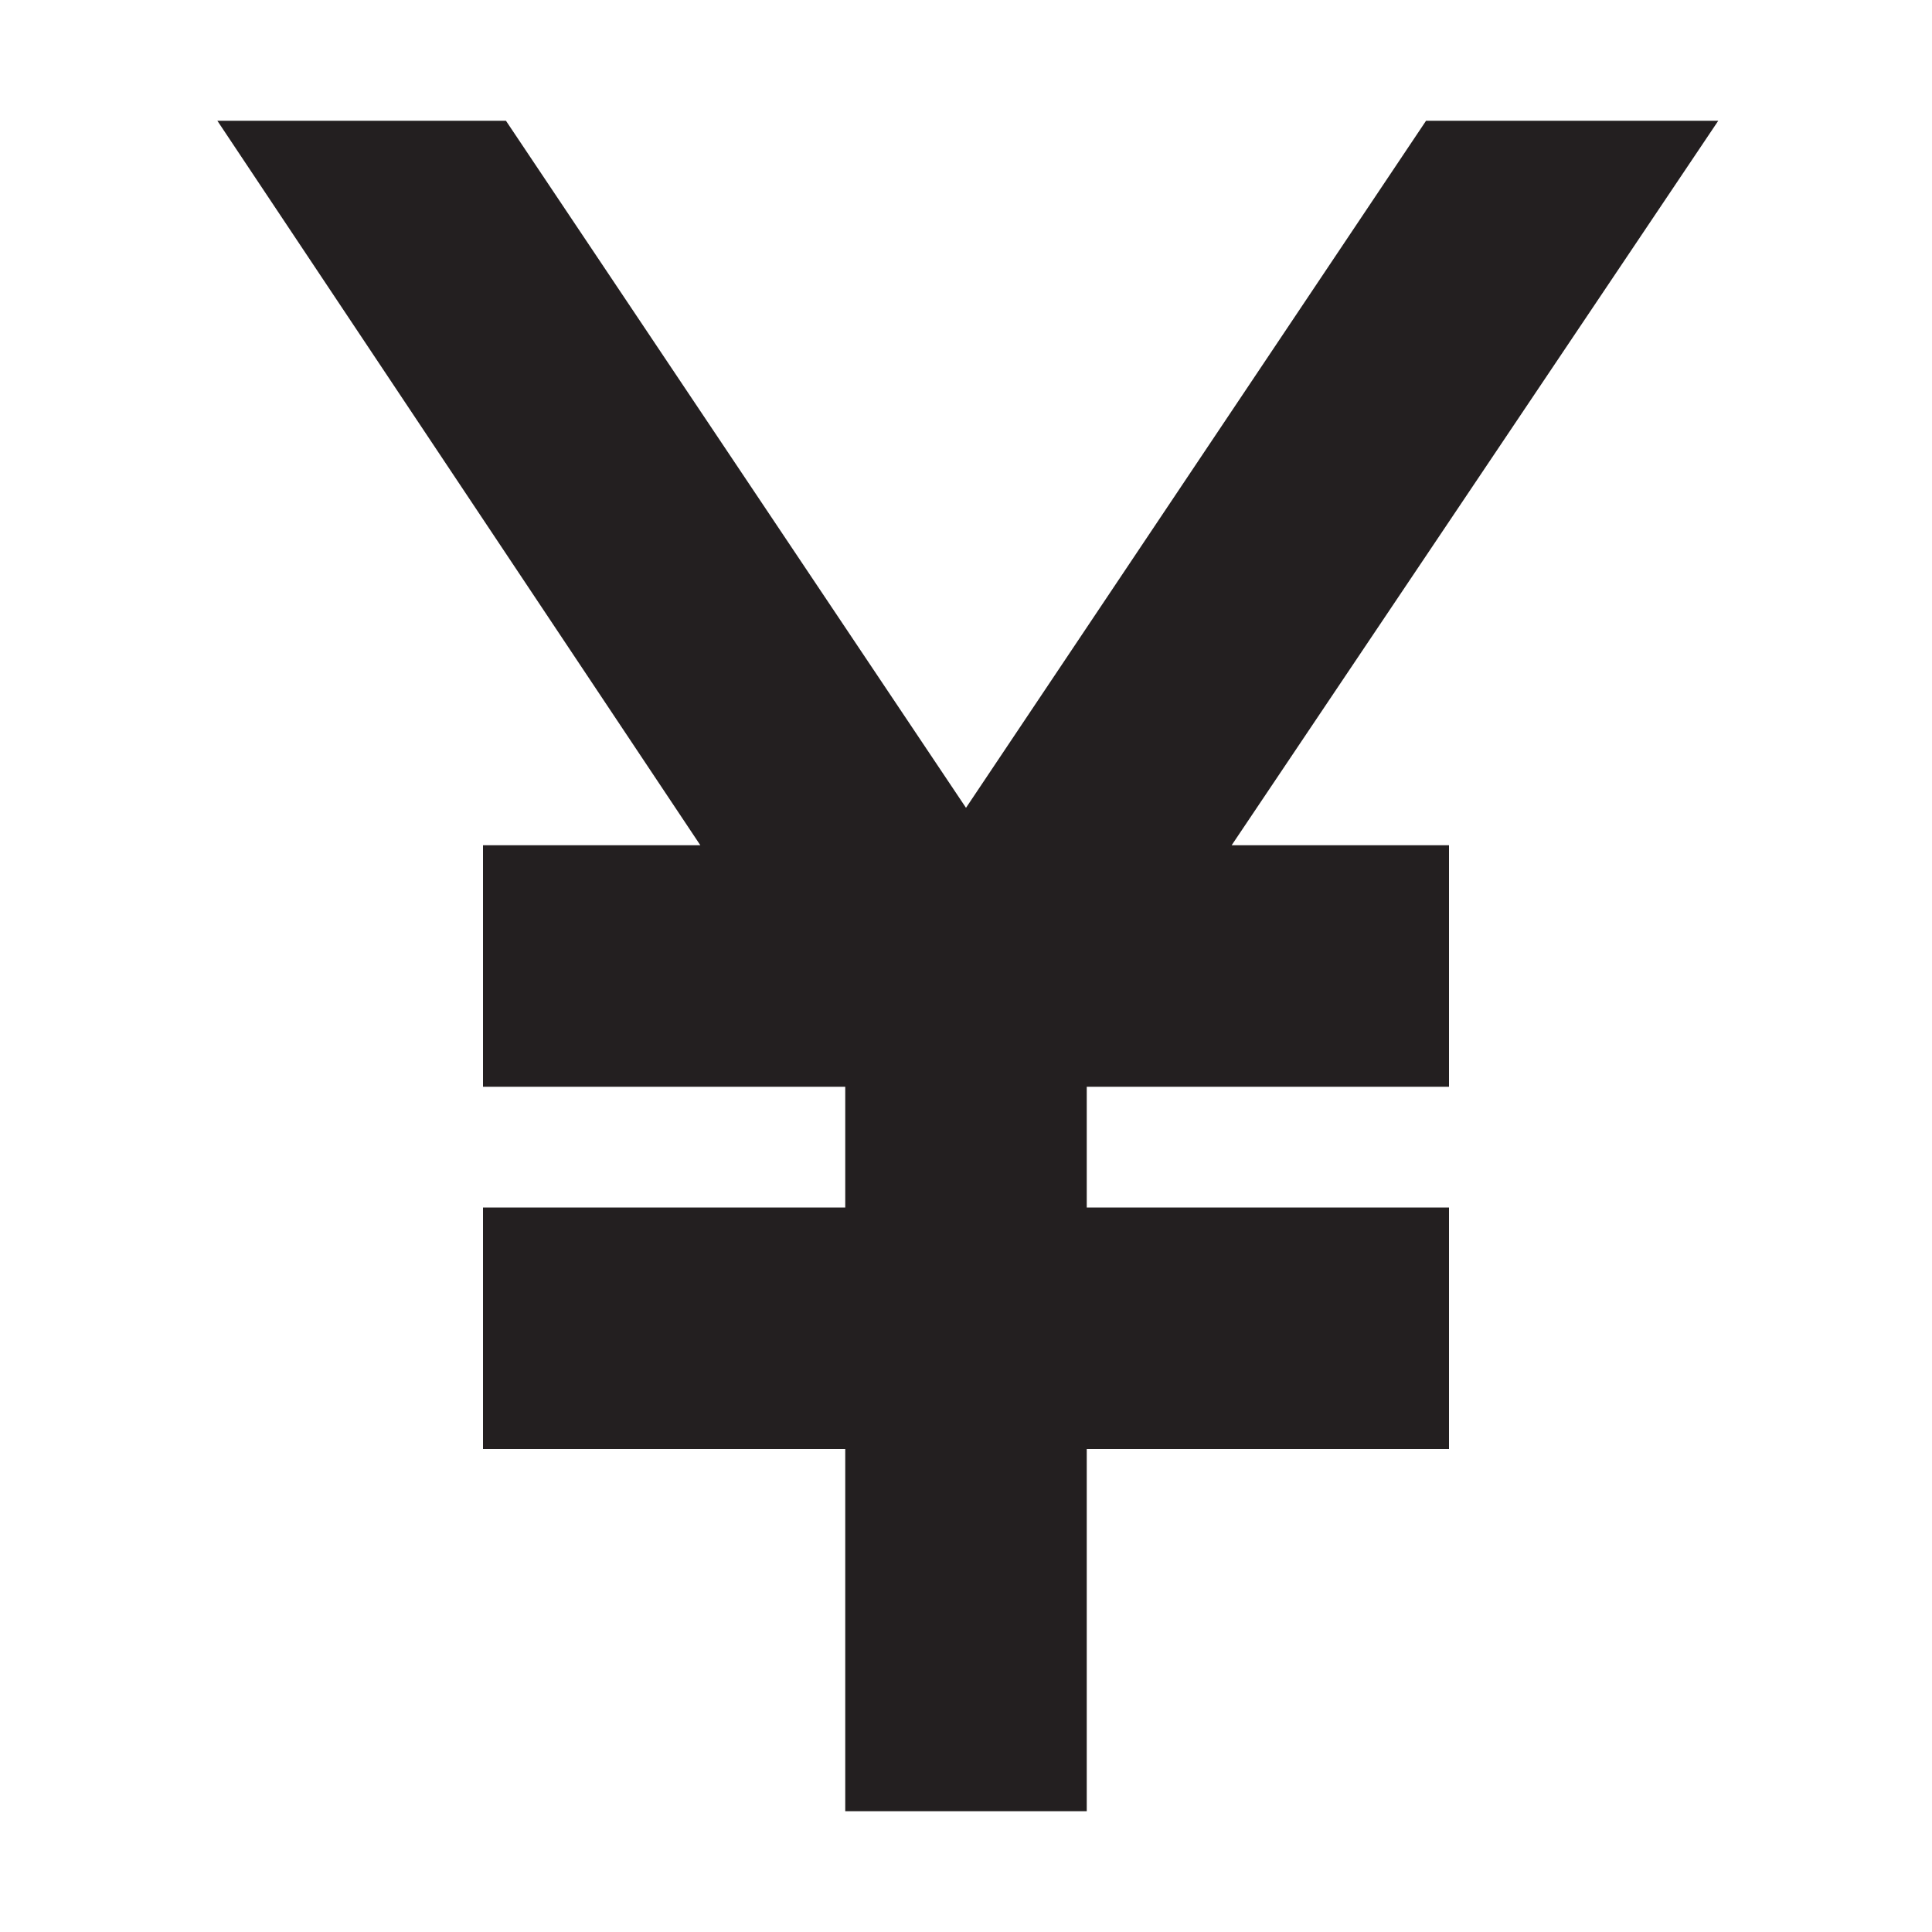 <svg xmlns="http://www.w3.org/2000/svg" width="16" height="16" viewBox="0 0 16 16"><rect width="16" height="16" style="fill:none"/><path d="M10.2,7H12V9H9v1h3v2H9v3H7V12H4V10H7V9H4V7H5.8l-4-6H4.19L8,6.69,11.81,1h2.42Z" style="fill:#231f20"/></svg>